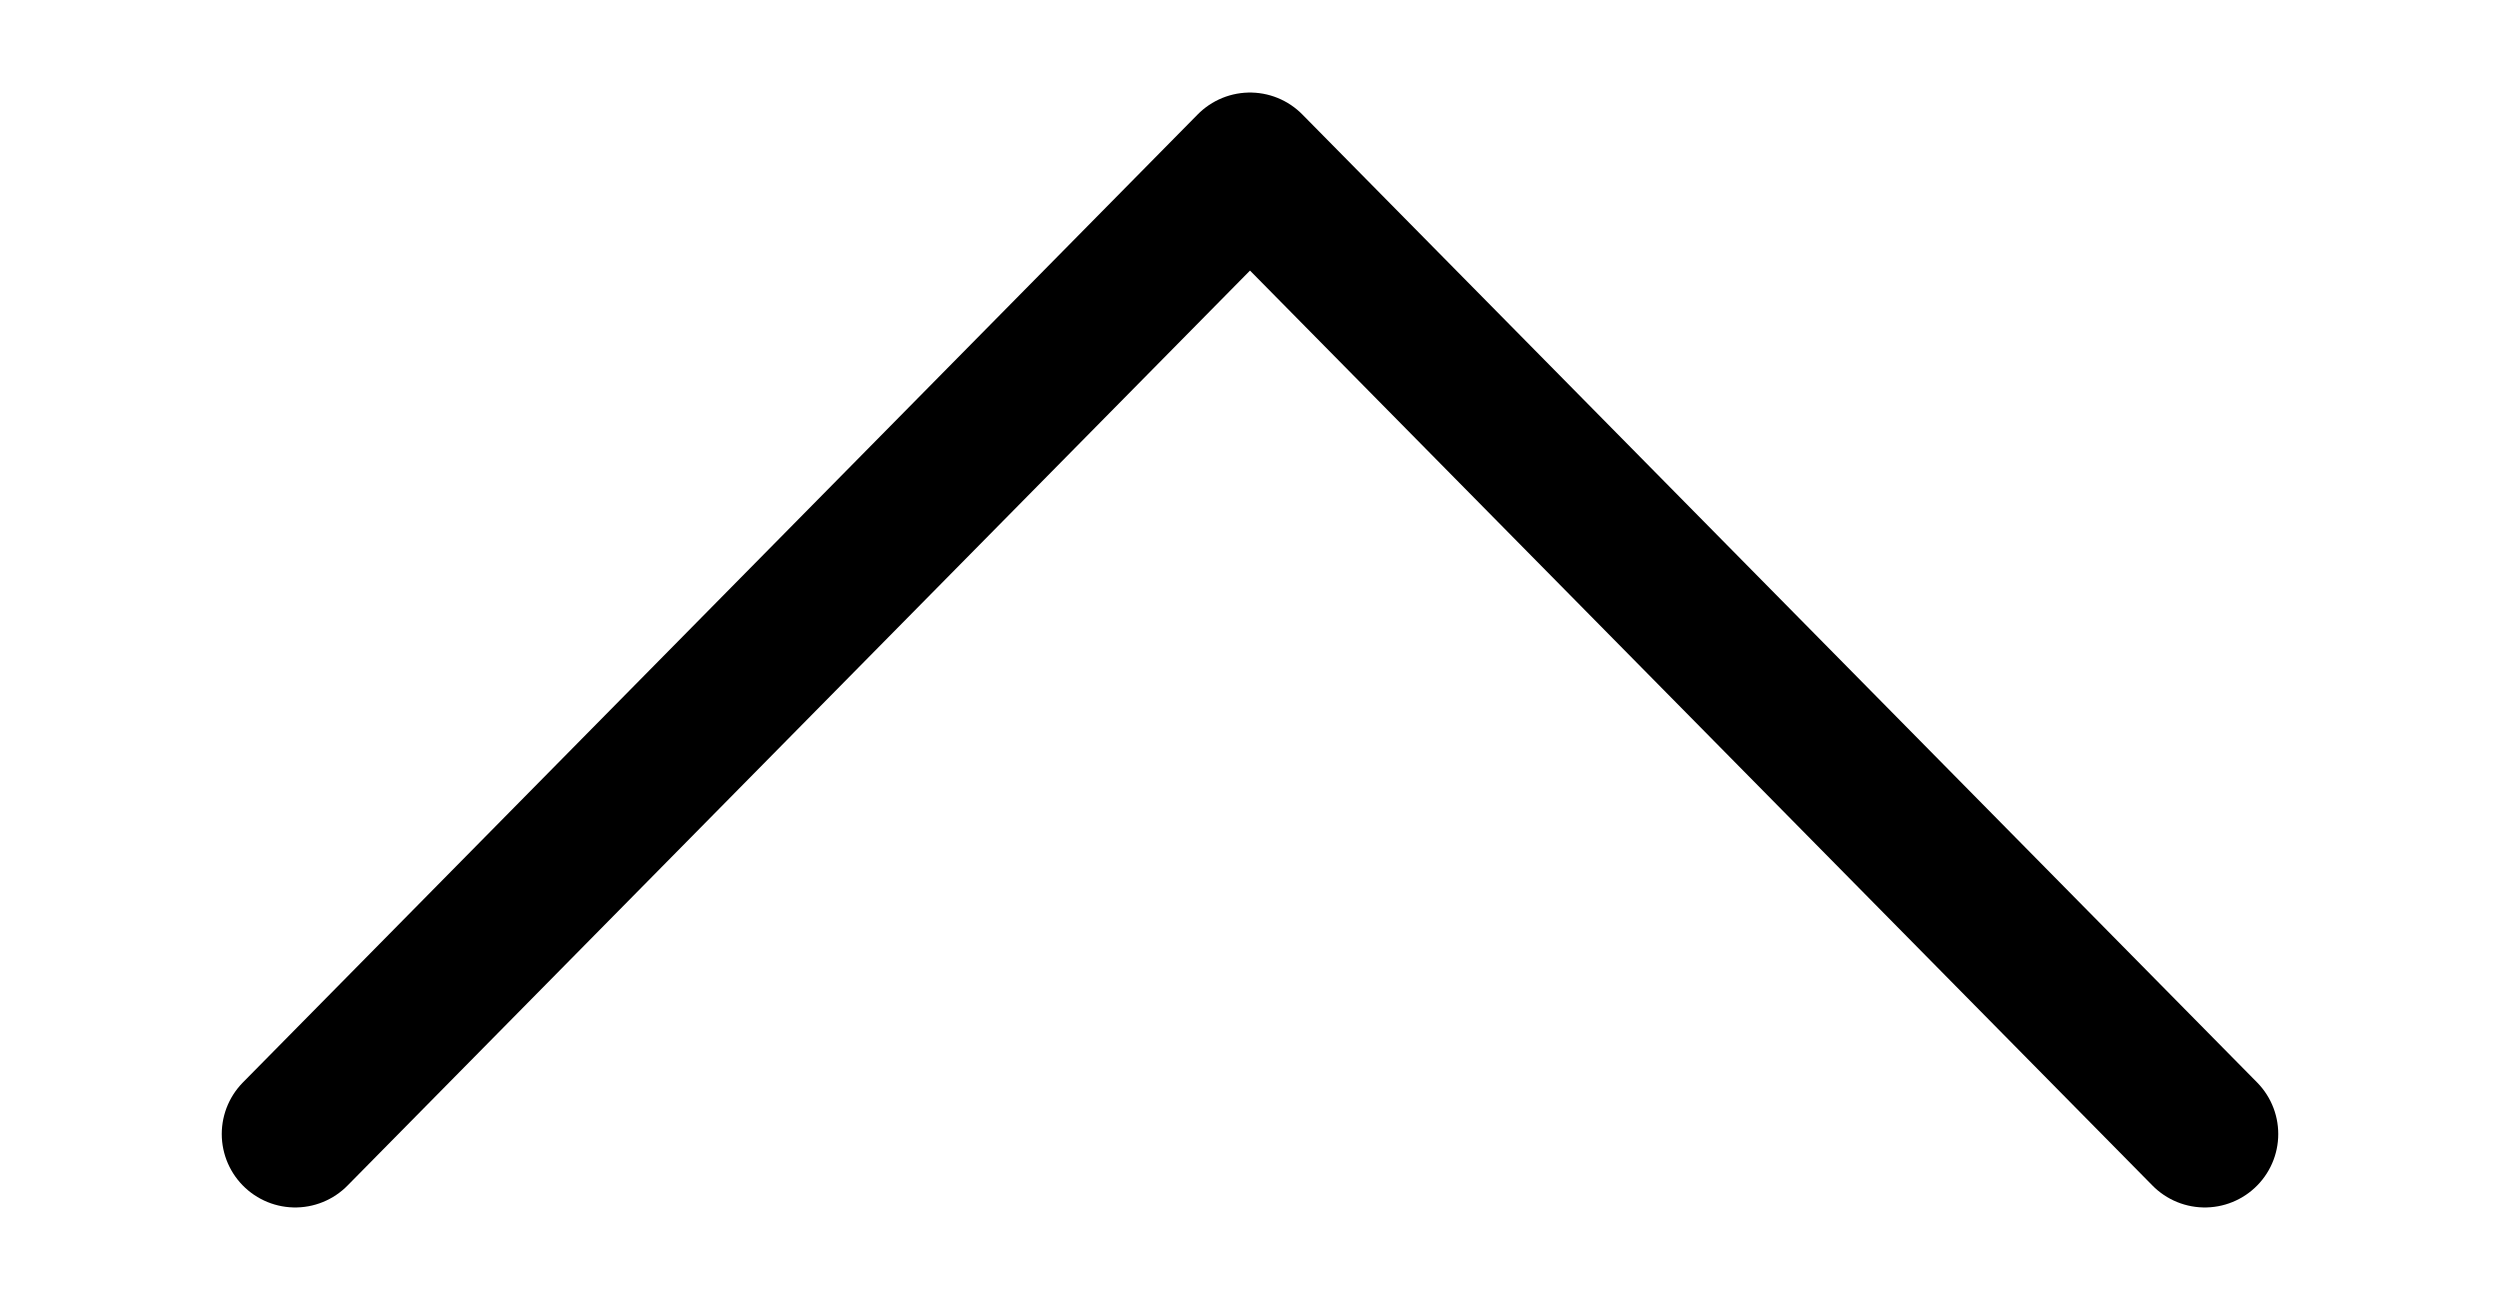 <svg class="accordion-icon-svg" width="20" height="10.4" viewBox="0 0 17 8.85">
	<polyline data-accordion-icon-shape="" stroke="currentColor" stroke-linecap="round" stroke-linejoin="round" fill="none" fill-rule="evenodd" points="15 7.72 8.5 1.13 2 7.72">
		<animate data-accordion-animate="expand" attributeName="points" values="15 1.13 8.5 7.72 2 1.13;	
					15.85 4.42 8.5 4.42 1.15 4.42;
					15 7.72 8.5 1.13 2 7.72" dur="320ms" begin="indefinite" fill="freeze" keyTimes="0;
					0.5;
					1" calcMode="spline" keySplines="0.12, 0, 0.38, 0;
						0.2, 1, 0.68, 1"></animate>
		<animate data-accordion-animate="collapse" attributeName="points" values="15 7.72 8.5 1.13 2 7.72;
					15.85 4.42 8.5 4.42 1.15 4.42;
					15 1.13 8.5 7.72 2 1.13" dur="320ms" begin="indefinite" fill="freeze" keyTimes="0;
					0.5;
					1" calcMode="spline" keySplines="0.2, 0, 0.68, 0;
						0.2, 1, 0.68, 1"></animate>
	</polyline>
</svg>